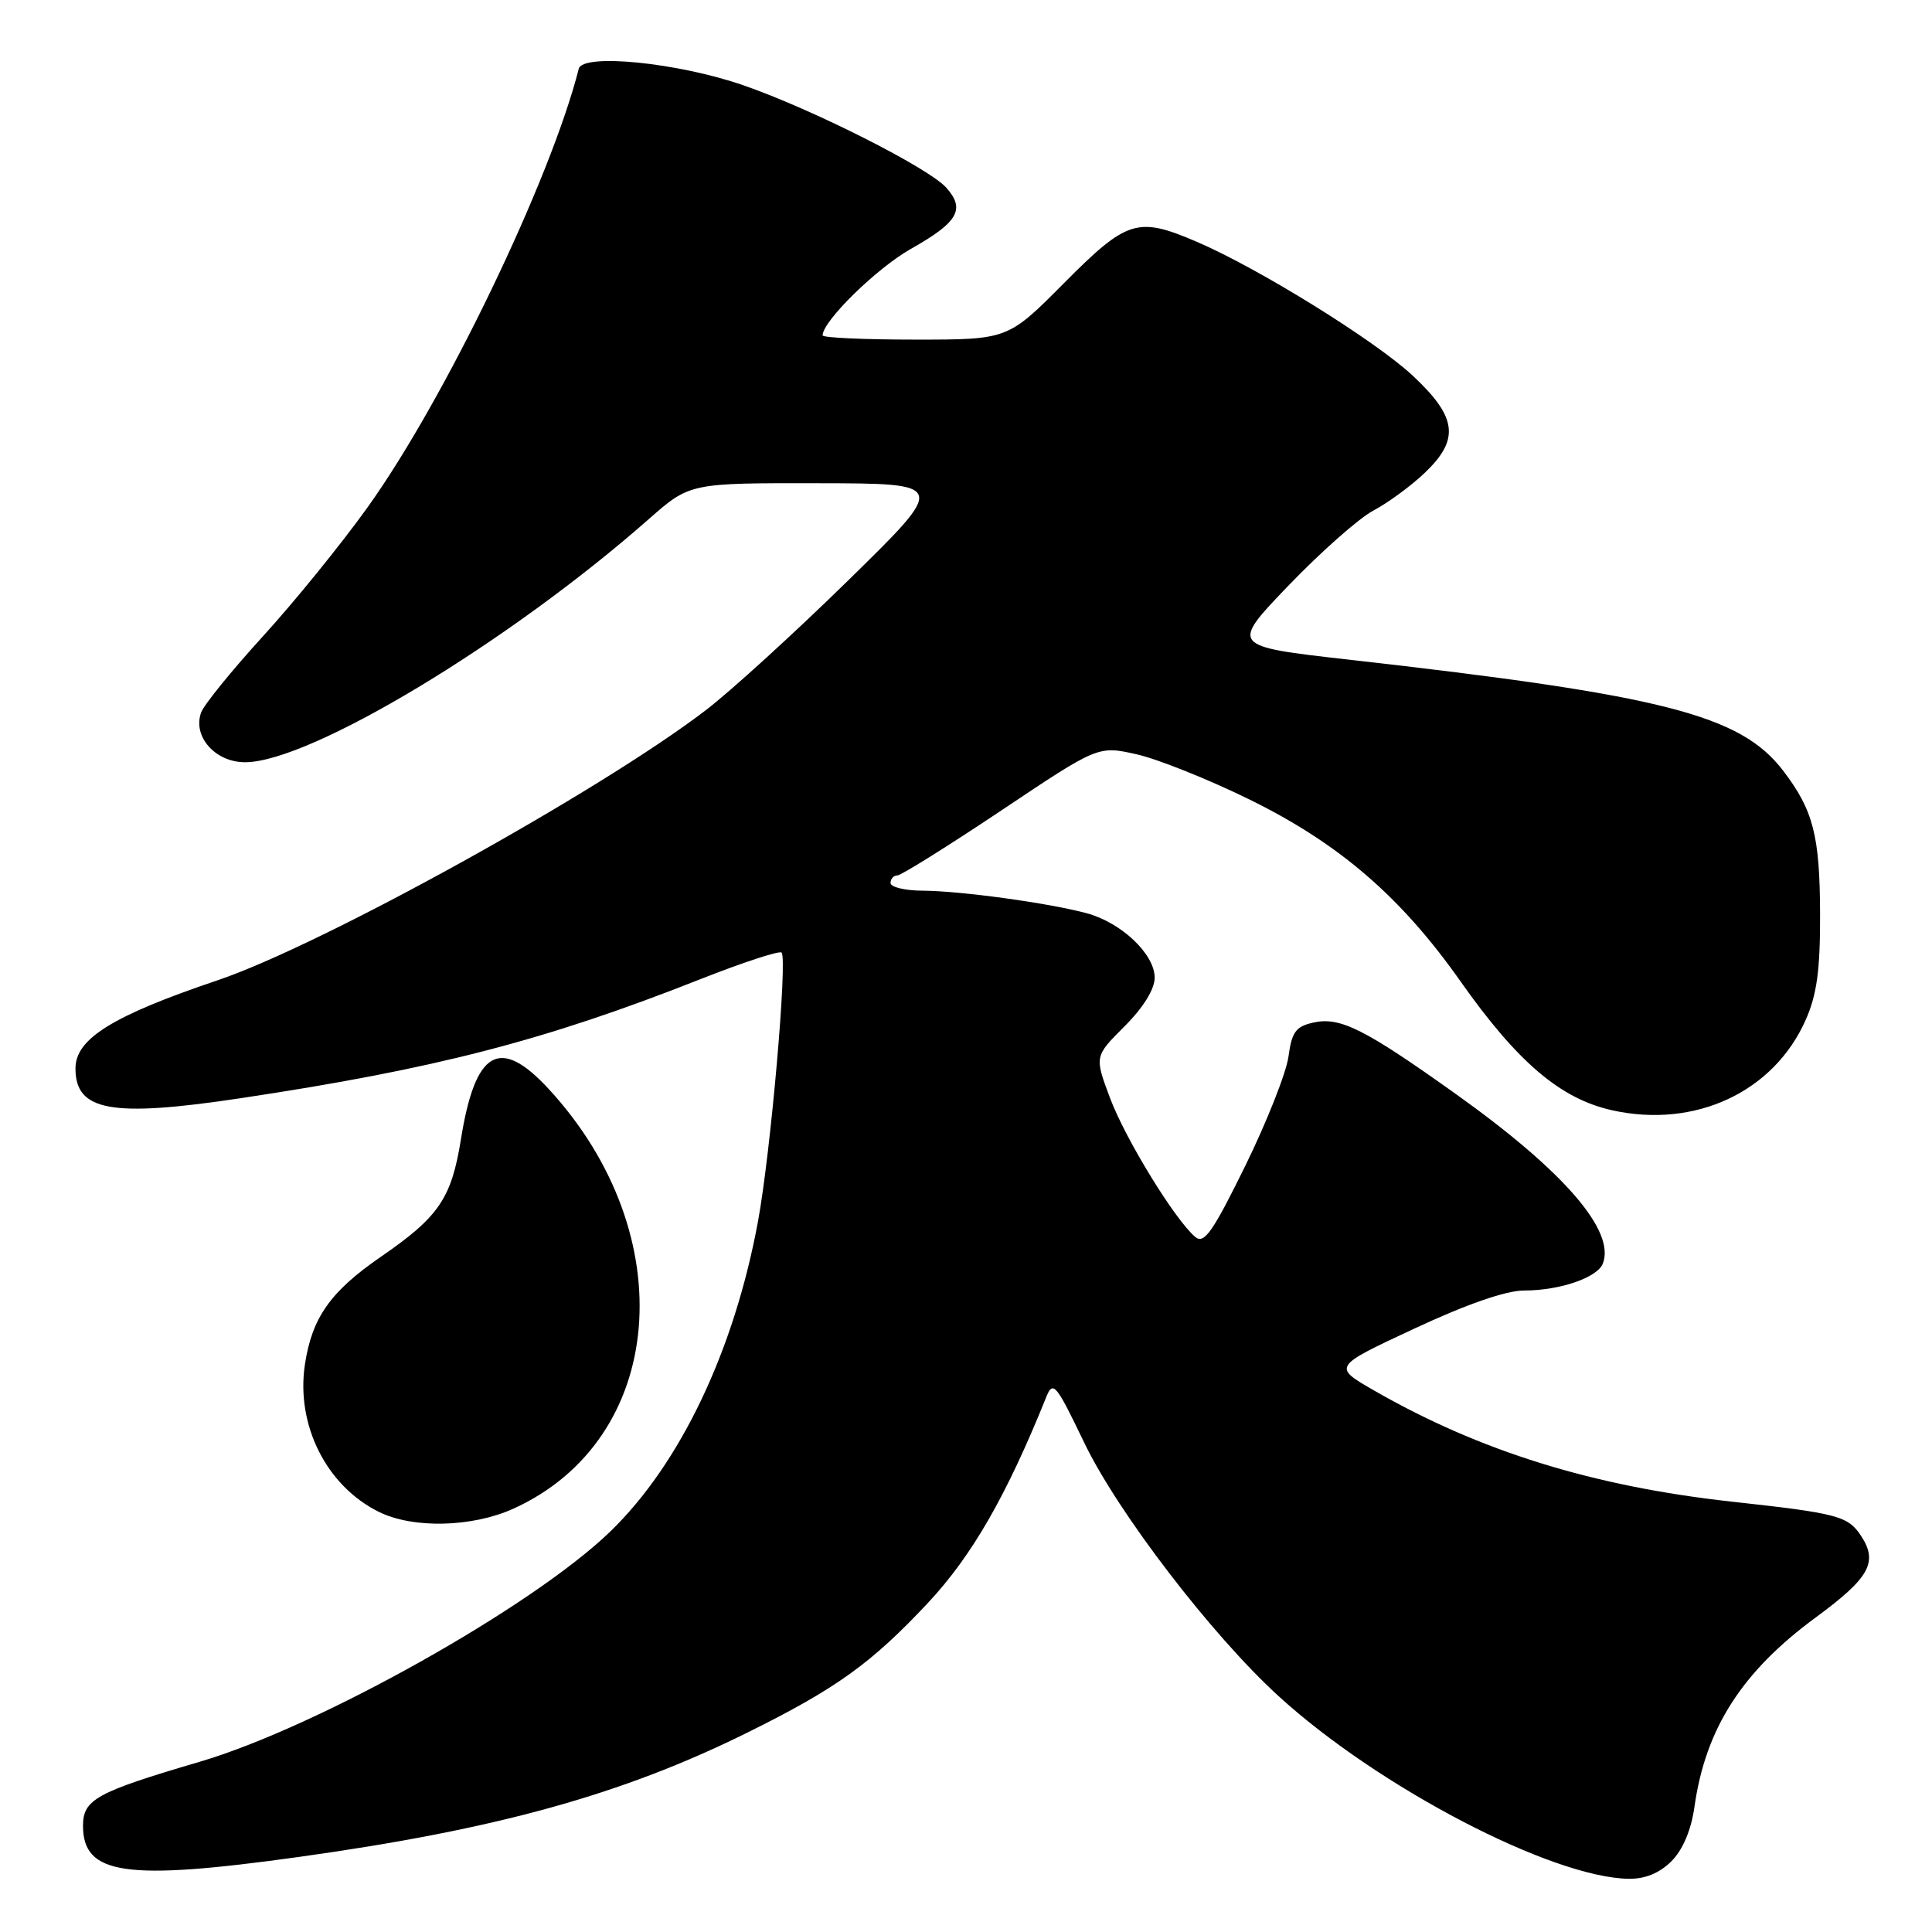 <?xml version="1.0" encoding="UTF-8" standalone="no"?>
<!DOCTYPE svg PUBLIC "-//W3C//DTD SVG 1.1//EN" "http://www.w3.org/Graphics/SVG/1.1/DTD/svg11.dtd" >
<svg xmlns="http://www.w3.org/2000/svg" xmlns:xlink="http://www.w3.org/1999/xlink" version="1.1" viewBox="0 0 256 256">
 <g >
 <path fill="currentColor"
d=" M 221.47 246.63 C 222.99 245.10 224.09 242.50 224.53 239.38 C 226.00 229.02 230.83 221.49 240.62 214.30 C 247.72 209.08 248.88 207.00 246.62 203.54 C 244.87 200.87 243.53 200.52 229.50 198.98 C 211.07 196.95 196.09 192.30 182.04 184.23 C 176.59 181.09 176.59 181.09 187.40 176.05 C 194.34 172.81 199.55 171.00 201.95 171.00 C 206.69 171.00 211.67 169.29 212.39 167.42 C 214.06 163.08 207.22 155.18 193.00 145.03 C 180.84 136.35 177.59 134.71 174.05 135.49 C 171.70 136.01 171.17 136.73 170.73 140.00 C 170.44 142.14 167.86 148.66 165.00 154.49 C 160.73 163.19 159.56 164.88 158.40 163.92 C 155.73 161.70 149.12 150.94 147.08 145.48 C 145.02 139.98 145.02 139.98 149.01 135.99 C 151.50 133.50 153.00 131.08 153.00 129.54 C 153.00 126.43 148.59 122.25 144.00 121.01 C 139.02 119.66 127.25 118.04 122.25 118.02 C 119.91 118.01 118.00 117.55 118.00 117.00 C 118.00 116.45 118.41 116.00 118.90 116.00 C 119.40 116.00 125.58 112.13 132.65 107.41 C 145.50 98.81 145.50 98.81 150.57 99.94 C 153.36 100.56 160.11 103.26 165.57 105.94 C 177.45 111.78 185.62 118.82 193.50 130.00 C 201.07 140.74 206.75 145.58 213.58 147.11 C 224.60 149.57 235.03 144.71 239.27 135.13 C 240.75 131.78 241.19 128.52 241.17 121.13 C 241.14 110.74 240.28 107.36 236.29 102.14 C 230.64 94.73 220.45 92.12 178.76 87.41 C 163.01 85.63 163.01 85.63 170.76 77.56 C 175.02 73.13 180.07 68.66 182.00 67.64 C 183.93 66.62 186.96 64.39 188.75 62.69 C 193.45 58.23 193.10 55.30 187.21 49.79 C 182.23 45.14 166.76 35.54 158.56 32.03 C 150.73 28.67 149.35 29.10 141.00 37.50 C 133.55 45.00 133.55 45.00 121.28 45.00 C 114.52 45.00 109.00 44.75 109.00 44.44 C 109.00 42.55 116.17 35.53 120.71 32.97 C 126.97 29.44 127.95 27.72 125.37 24.85 C 122.98 22.21 107.60 14.45 98.50 11.30 C 89.85 8.30 77.22 7.03 76.69 9.11 C 72.94 23.88 58.90 53.03 48.65 67.30 C 45.17 72.15 38.96 79.80 34.85 84.30 C 30.74 88.81 27.05 93.35 26.66 94.39 C 25.48 97.56 28.50 101.00 32.47 101.00 C 41.07 101.00 67.36 85.17 85.95 68.80 C 91.40 64.00 91.40 64.00 108.45 64.03 C 125.50 64.06 125.50 64.06 112.50 76.80 C 105.35 83.81 96.80 91.60 93.50 94.12 C 79.37 104.92 42.68 125.21 28.84 129.89 C 14.89 134.60 10.00 137.64 10.00 141.58 C 10.00 147.23 14.75 148.09 31.80 145.53 C 57.65 141.65 72.18 137.89 92.77 129.76 C 98.42 127.53 103.27 125.94 103.56 126.22 C 104.37 127.04 102.13 152.63 100.44 161.83 C 97.29 178.94 90.15 193.94 80.87 202.93 C 70.57 212.90 42.19 228.82 26.44 233.45 C 12.74 237.48 11.00 238.44 11.00 241.93 C 11.00 248.43 16.64 249.25 39.56 246.06 C 65.81 242.41 82.51 237.78 99.15 229.52 C 110.83 223.73 115.47 220.39 122.97 212.38 C 128.80 206.14 133.37 198.19 138.64 185.10 C 139.53 182.90 139.93 183.38 143.65 191.13 C 148.09 200.39 160.55 216.65 169.40 224.73 C 182.60 236.79 205.56 248.78 215.80 248.95 C 217.98 248.98 219.89 248.20 221.47 246.63 Z  M 68.00 199.92 C 88.24 190.77 90.54 163.65 72.72 144.31 C 66.22 137.26 62.97 139.12 61.07 150.99 C 59.82 158.79 58.14 161.25 50.48 166.52 C 43.78 171.13 41.33 174.61 40.40 180.82 C 39.20 188.83 43.26 196.91 50.22 200.34 C 54.74 202.57 62.55 202.38 68.00 199.92 Z "/>
</g>
</svg>